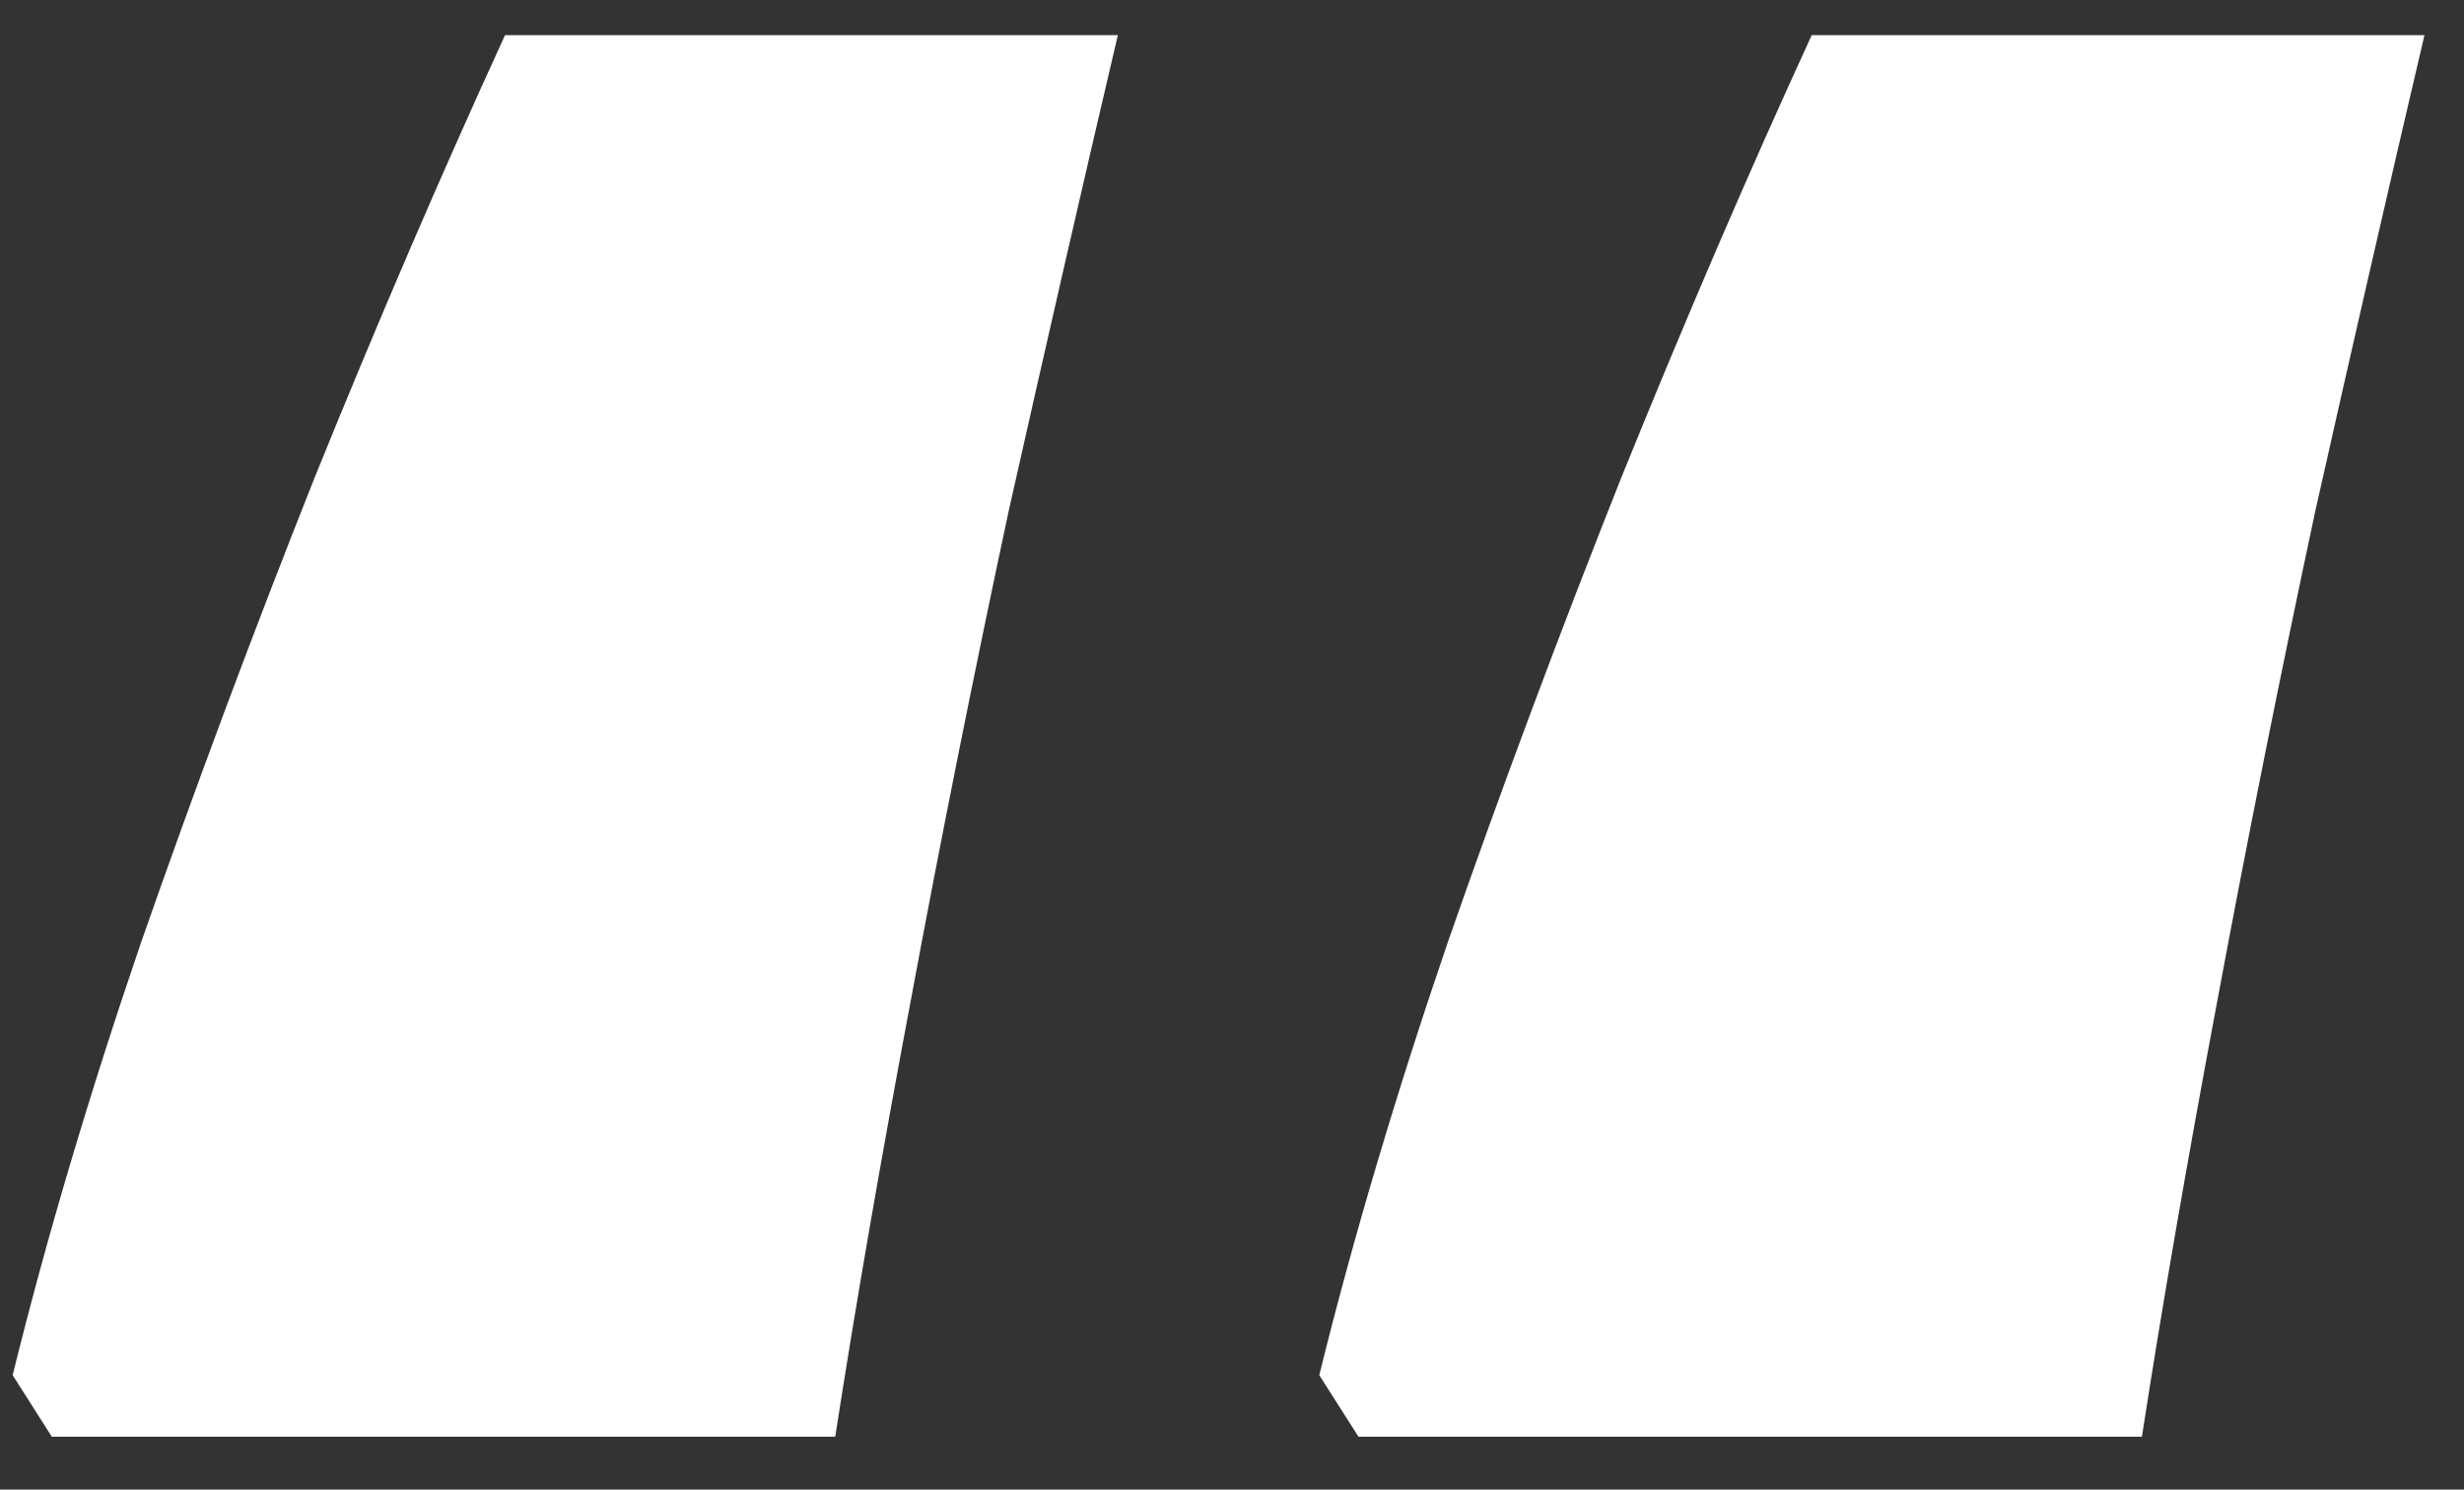 <svg width="43" height="26" viewBox="0 0 43 26" fill="none" xmlns="http://www.w3.org/2000/svg">
<rect x="0" y="0" width="43" height="26" fill="#333333" stroke="none"/>
<path d="M42.31 0.613C41.692 3.25 41.057 6.017 40.406 8.914C39.788 11.811 39.218 14.659 38.697 17.459C38.176 20.226 37.737 22.765 37.379 25.076H23.707L23.023 24.002C23.609 21.626 24.358 19.103 25.27 16.434C26.213 13.732 27.223 11.03 28.297 8.328C29.404 5.594 30.51 3.022 31.617 0.613H42.31ZM19.508 0.613C18.889 3.25 18.255 6.017 17.604 8.914C16.985 11.811 16.415 14.659 15.895 17.459C15.374 20.226 14.934 22.765 14.576 25.076H0.904L0.221 24.002C0.807 21.626 1.555 19.103 2.467 16.434C3.411 13.732 4.42 11.03 5.494 8.328C6.601 5.594 7.708 3.022 8.814 0.613H19.508Z" fill="white"/>
</svg>

